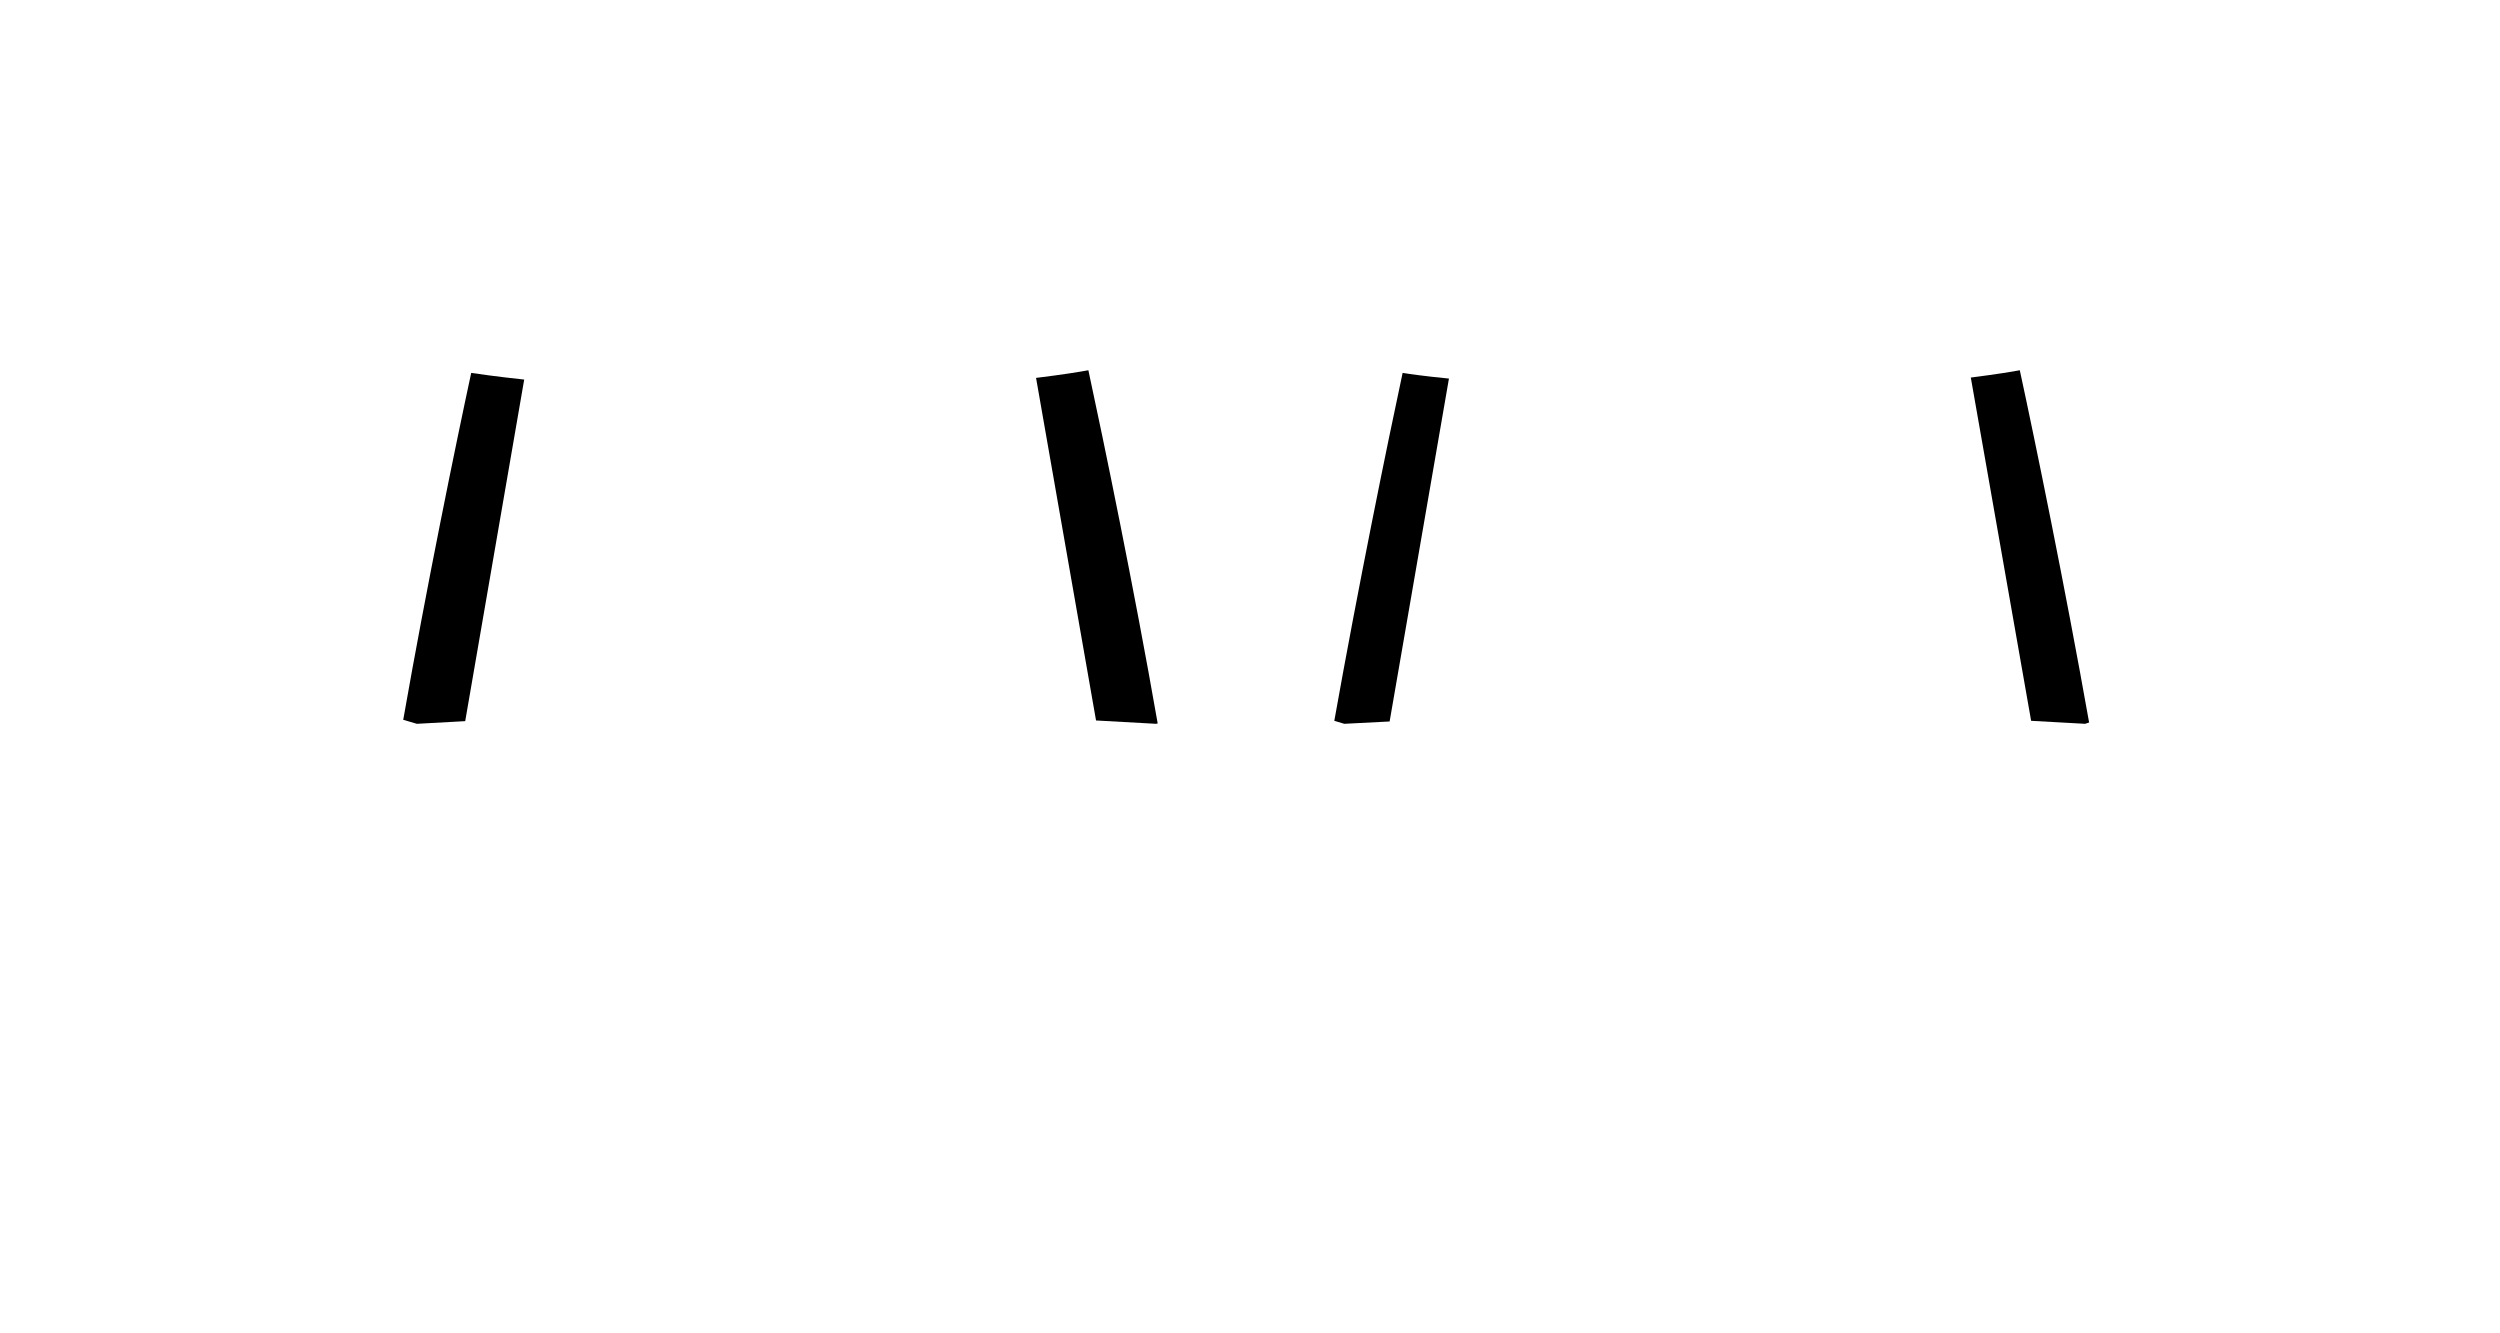 <?xml version="1.0" encoding="utf-8"?>
<!-- Generator: Adobe Illustrator 25.3.0, SVG Export Plug-In . SVG Version: 6.00 Build 0)  -->
<svg version="1.1" id="Layer_1" xmlns="http://www.w3.org/2000/svg" xmlns:xlink="http://www.w3.org/1999/xlink" x="0px" y="0px"
	 viewBox="0 0 750.2 400.1" style="enable-background:new 0 0 750.2 400.1;" xml:space="preserve">
<g>
	<path d="M157.3,113.9c-8.4-0.9-13.9-1.7-15.9-2C136.8,133.2,128,176.1,121,216l4.1,1.2l14.5-0.8L157.3,113.9z"/>
	<path d="M434.8,113.6c-7.3-0.7-12-1.4-13.9-1.7c-4.6,21.4-13.4,64.5-20.5,104.4l3,0.9l13.6-0.7L434.8,113.6z"/>
	<path d="M347.4,217.1c-7.1-40.7-16.2-84.7-20.8-106c-2.1,0.4-7.5,1.3-15.7,2.3l18,102.8l18,1L347.4,217.1z"/>
	<path d="M591.4,113.3l18.1,103l16.2,0.9l1.2-0.4c-7.2-40.6-16.2-84.5-20.8-105.7C604.1,111.5,599.1,112.3,591.4,113.3z"/>
</g>
</svg>
